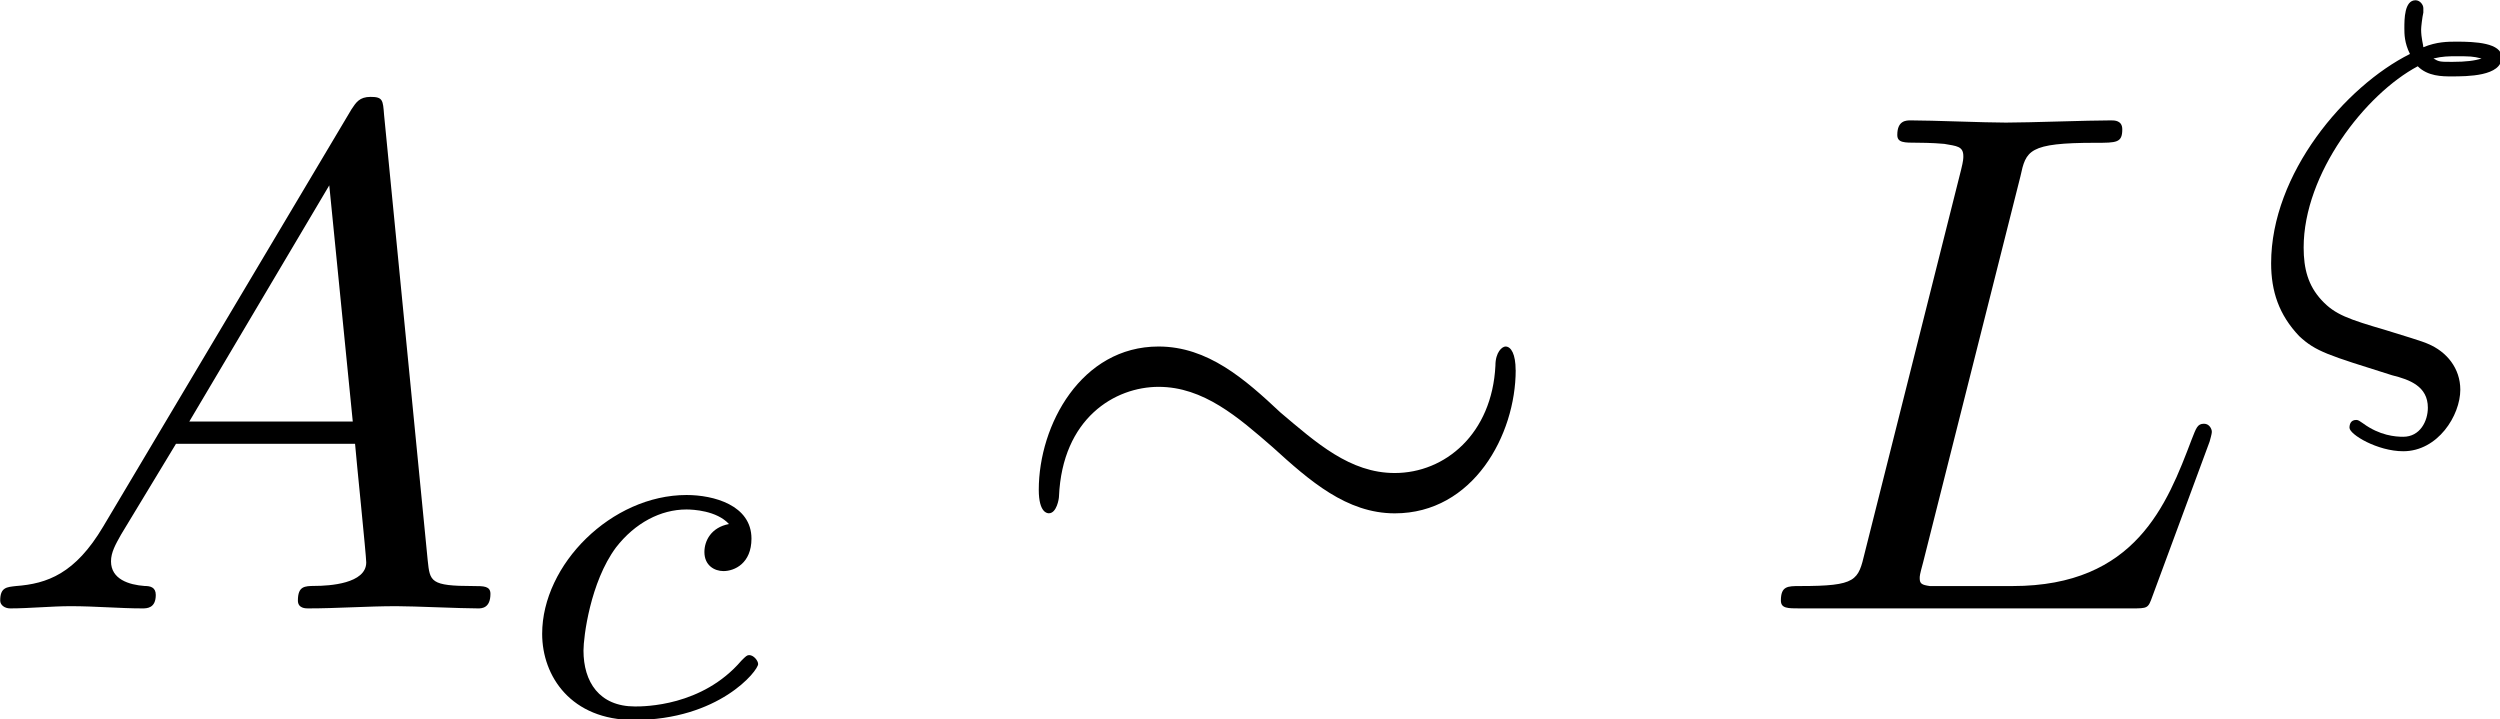 <?xml version="1.0" encoding="UTF-8" standalone="no"?>
<!-- Created with Inkscape (http://www.inkscape.org/) -->

<svg
   width="12.32mm"
   height="3.544mm"
   viewBox="0 0 12.32 3.544"
   version="1.1"
   id="svg708"
   sodipodi:docname="PS.svg"
   inkscape:version="1.2.2 (1:1.2.2+202212051552+b0a8486541)"
   xmlns:inkscape="http://www.inkscape.org/namespaces/inkscape"
   xmlns:sodipodi="http://sodipodi.sourceforge.net/DTD/sodipodi-0.dtd"
   xmlns="http://www.w3.org/2000/svg"
   xmlns:svg="http://www.w3.org/2000/svg">
  <sodipodi:namedview
     id="namedview710"
     pagecolor="#ffffff"
     bordercolor="#000000"
     borderopacity="0.25"
     inkscape:showpageshadow="2"
     inkscape:pageopacity="0.0"
     inkscape:pagecheckerboard="0"
     inkscape:deskcolor="#d1d1d1"
     inkscape:document-units="mm"
     showgrid="false"
     inkscape:zoom="1.78"
     inkscape:cx="146.62921"
     inkscape:cy="171.06742"
     inkscape:window-width="1850"
     inkscape:window-height="1016"
     inkscape:window-x="0"
     inkscape:window-y="0"
     inkscape:window-maximized="1"
     inkscape:current-layer="g6705-3">
    <inkscape:page
       x="1.8351547e-15"
       y="0"
       width="12.32"
       height="3.544"
       id="page1"
       margin="0"
       bleed="0" />
  </sodipodi:namedview>
  <defs
     id="defs705">
    <marker
       style="overflow:visible"
       id="marker3844"
       refX="0"
       refY="0"
       orient="auto-start-reverse"
       inkscape:stockid="TriangleStart"
       markerWidth="5.324"
       markerHeight="6.155"
       viewBox="0 0 5.324 6.155"
       inkscape:isstock="true"
       inkscape:collect="always"
       preserveAspectRatio="xMidYMid">
      <path
         transform="scale(0.5)"
         style="fill:context-stroke;fill-rule:evenodd;stroke:context-stroke;stroke-width:1pt"
         d="M 5.77,0 -2.88,5 V -5 Z"
         id="path3842" />
    </marker>
    <inkscape:path-effect
       effect="spiro"
       id="path-effect3069"
       is_visible="true"
       lpeversion="1" />
    <inkscape:path-effect
       effect="bspline"
       id="path-effect1293"
       is_visible="true"
       lpeversion="1"
       weight="33.333"
       steps="2"
       helper_size="0"
       apply_no_weight="true"
       apply_with_weight="true"
       only_selected="false"
       uniform="false" />
    <inkscape:path-effect
       effect="bspline"
       id="path-effect1293-3"
       is_visible="true"
       lpeversion="1"
       weight="33.333"
       steps="2"
       helper_size="0"
       apply_no_weight="true"
       apply_with_weight="true"
       only_selected="false"
       uniform="false" />
    <marker
       style="overflow:visible"
       id="marker3844-7"
       refX="0"
       refY="0"
       orient="auto-start-reverse"
       inkscape:stockid="TriangleStart"
       markerWidth="5.324"
       markerHeight="6.155"
       viewBox="0 0 5.324 6.155"
       inkscape:isstock="true"
       inkscape:collect="always"
       preserveAspectRatio="xMidYMid">
      <path
         transform="scale(0.5)"
         style="fill:context-stroke;fill-rule:evenodd;stroke:context-stroke;stroke-width:1pt"
         d="M 5.77,0 -2.88,5 V -5 Z"
         id="path3842-0" />
    </marker>
    <inkscape:path-effect
       effect="spiro"
       id="path-effect3069-9"
       is_visible="true"
       lpeversion="1" />
    <inkscape:path-effect
       effect="bspline"
       id="path-effect1293-7"
       is_visible="true"
       lpeversion="1"
       weight="33.333"
       steps="2"
       helper_size="0"
       apply_no_weight="true"
       apply_with_weight="true"
       only_selected="false"
       uniform="false" />
    <marker
       style="overflow:visible"
       id="marker3844-9"
       refX="0"
       refY="0"
       orient="auto-start-reverse"
       inkscape:stockid="TriangleStart"
       markerWidth="5.324"
       markerHeight="6.155"
       viewBox="0 0 5.324 6.155"
       inkscape:isstock="true"
       inkscape:collect="always"
       preserveAspectRatio="xMidYMid">
      <path
         transform="scale(0.5)"
         style="fill:context-stroke;fill-rule:evenodd;stroke:context-stroke;stroke-width:1pt"
         d="M 5.77,0 -2.88,5 V -5 Z"
         id="path3842-2" />
    </marker>
    <inkscape:path-effect
       effect="spiro"
       id="path-effect3069-0"
       is_visible="true"
       lpeversion="1" />
  </defs>
  <g
     inkscape:label="Layer 1"
     inkscape:groupmode="layer"
     id="layer1"
     transform="translate(-114.109,-181.91)">
    <g
       id="g1396-5"
       transform="translate(32.943,-0.028)"
       inkscape:export-filename="/home/psm/Documents/these_git/these/Soutenance/Distrib_Av.svg"
       inkscape:export-xdpi="320"
       inkscape:export-ydpi="320">
      <g
         id="g6705"
         transform="translate(69.843,-41.341)"
         inkscape:export-filename="/home/psm/Documents/these_git/these/Soutenance/PS.svg"
         inkscape:export-xdpi="320"
         inkscape:export-ydpi="320">
        <path
           style="fill:none;stroke:#a5324b;stroke-width:0.3;stroke-linecap:round;stroke-linejoin:round"
           d="m 15.202,186.318 c 6.572,2.68 13.144,5.36 16.736,6.967 3.592,1.608 4.205,2.143 4.8,2.882 0.594,0.739 1.17,1.682 1.632,2.814 0.463,1.132 0.813,2.452 1.015,3.573 0.202,1.121 0.256,2.043 0.311,2.965"
           id="path1291"
           inkscape:path-effect="#path-effect1293"
           inkscape:original-d="m 15.202312,186.31795 c 6.572132,2.68 13.144,5.35975 19.715605,8.03922 0.613299,0.53581 1.226309,1.07133 1.839068,1.60659 0.575649,0.9432 1.151009,1.88609 1.726118,2.82874 0.350255,1.3206 0.70023,2.64089 1.049946,3.96094 0.05462,0.92248 0.108982,1.84466 0.163073,2.7666"
           transform="translate(-32.943,0.028)" />
        <path
           style="fill:none;stroke:#000000;stroke-width:0.3;stroke-linecap:round;stroke-linejoin:round;stroke-miterlimit:4;stroke-opacity:1"
           d="m 15.14,181.625 v 23.889 H 43.571"
           id="path406-6"
           sodipodi:nodetypes="ccc"
           transform="translate(-32.943,0.028)" />
        <path
           style="fill:#000000;fill-opacity:1;fill-rule:evenodd;stroke:none;stroke-width:0.12"
           d="m 14.3,182.574 0.841,-2.311 0.841,2.311 c -0.49,-0.42 -1.189,-0.42 -1.681,0 z m 0,0"
           id="path408-7"
           transform="translate(-32.943,0.028)" />
        <path
           style="fill:#000000;fill-opacity:1;fill-rule:evenodd;stroke:none;stroke-width:0.12"
           d="m 43.151,204.674 2.311,0.841 -2.311,0.841 c 0.42,-0.49 0.42,-1.19 0,-1.681 z m 0,0"
           id="path410-5"
           transform="translate(-32.943,0.028)" />
        <path
           style="fill:#000000;fill-opacity:1;stroke:none;stroke-width:0.398"
           d="m 14.738,205.781 c 0,-0.012 -0.012,-0.043 -0.05,-0.043 -0.019,0 -0.019,0.006 -0.068,0.062 l -0.193,0.224 c -0.099,-0.186 -0.304,-0.286 -0.565,-0.286 -0.503,0 -0.975,0.46 -0.975,0.938 0,0.317 0.205,0.503 0.41,0.559 l 0.422,0.112 c 0.149,0.037 0.367,0.099 0.367,0.422 0,0.354 -0.323,0.727 -0.714,0.727 -0.255,0 -0.696,-0.087 -0.696,-0.578 0,-0.093 0.025,-0.193 0.025,-0.211 0.006,-0.019 0.006,-0.025 0.006,-0.031 0,-0.037 -0.025,-0.043 -0.043,-0.043 -0.019,0 -0.031,0.006 -0.043,0.019 -0.012,0.012 -0.236,0.919 -0.236,0.932 0,0.019 0.019,0.037 0.043,0.037 0.019,0 0.025,-0.006 0.075,-0.062 l 0.193,-0.224 c 0.168,0.23 0.441,0.286 0.671,0.286 0.54,0 1.006,-0.528 1.006,-1.019 0,-0.273 -0.137,-0.41 -0.193,-0.466 -0.093,-0.087 -0.155,-0.106 -0.503,-0.193 -0.093,-0.025 -0.23,-0.068 -0.267,-0.074 -0.106,-0.037 -0.242,-0.149 -0.242,-0.36 0,-0.323 0.317,-0.659 0.696,-0.659 0.323,0 0.565,0.174 0.565,0.615 0,0.124 -0.012,0.199 -0.012,0.224 0,0 0,0.037 0.043,0.037 0.043,0 0.05,-0.012 0.062,-0.081 z m 0,0"
           id="path21" />
        <path
           style="fill:#000000;fill-opacity:1;stroke:none;stroke-width:0.398"
           d="m -26.435,179.739 h 0.677 c 0.559,0 1.112,-0.41 1.112,-0.851 0,-0.311 -0.261,-0.603 -0.783,-0.603 h -1.28 c -0.075,0 -0.118,0 -0.118,0.074 0,0.05 0.031,0.05 0.112,0.05 0.05,0 0.124,0.006 0.168,0.006 0.068,0.012 0.087,0.019 0.087,0.068 0,0.012 0,0.025 -0.012,0.074 l -0.534,2.125 c -0.037,0.155 -0.043,0.186 -0.36,0.186 -0.062,0 -0.106,0 -0.106,0.074 0,0.05 0.043,0.05 0.056,0.05 0.112,0 0.391,-0.012 0.503,-0.012 0.087,0 0.174,0.006 0.255,0.006 0.087,0 0.174,0.006 0.255,0.006 0.031,0 0.081,0 0.081,-0.081 0,-0.043 -0.037,-0.043 -0.112,-0.043 -0.143,0 -0.255,0 -0.255,-0.068 0,-0.025 0.006,-0.043 0.012,-0.068 z m 0.286,-1.18 c 0.037,-0.137 0.043,-0.149 0.217,-0.149 h 0.379 c 0.329,0 0.54,0.106 0.54,0.379 0,0.155 -0.081,0.497 -0.236,0.64 -0.199,0.18 -0.435,0.211 -0.609,0.211 h -0.559 z m 0,0"
           id="path45" />
        <path
           style="fill:#000000;fill-opacity:1;stroke:none;stroke-width:0.398"
           d="m -23.23,181.945 c 0,-0.012 0,-0.019 -0.068,-0.087 -0.491,-0.497 -0.621,-1.249 -0.621,-1.857 0,-0.69 0.149,-1.379 0.64,-1.87 0.05,-0.05 0.05,-0.056 0.05,-0.068 0,-0.031 -0.012,-0.043 -0.037,-0.043 -0.043,0 -0.398,0.273 -0.634,0.777 -0.199,0.435 -0.248,0.876 -0.248,1.205 0,0.311 0.043,0.789 0.261,1.242 0.242,0.485 0.578,0.745 0.621,0.745 0.025,0 0.037,-0.012 0.037,-0.043 z m 0,0"
           id="path49" />
        <path
           style="fill:#000000;fill-opacity:1;stroke:none;stroke-width:0.398"
           d="m -20.441,178.242 c 0,-0.012 -0.012,-0.043 -0.05,-0.043 -0.019,0 -0.019,0.006 -0.068,0.062 l -0.193,0.224 c -0.099,-0.186 -0.304,-0.286 -0.565,-0.286 -0.503,0 -0.975,0.46 -0.975,0.938 0,0.317 0.205,0.503 0.41,0.559 l 0.422,0.112 c 0.149,0.037 0.367,0.099 0.367,0.422 0,0.354 -0.323,0.727 -0.714,0.727 -0.255,0 -0.696,-0.087 -0.696,-0.578 0,-0.093 0.025,-0.193 0.025,-0.211 0.006,-0.019 0.006,-0.025 0.006,-0.031 0,-0.037 -0.025,-0.043 -0.043,-0.043 -0.019,0 -0.031,0.006 -0.043,0.019 -0.012,0.012 -0.236,0.919 -0.236,0.932 0,0.019 0.019,0.037 0.043,0.037 0.019,0 0.025,-0.006 0.075,-0.062 l 0.193,-0.224 c 0.168,0.23 0.441,0.286 0.671,0.286 0.54,0 1.006,-0.528 1.006,-1.019 0,-0.273 -0.137,-0.41 -0.193,-0.466 -0.093,-0.087 -0.155,-0.106 -0.503,-0.193 -0.093,-0.025 -0.23,-0.068 -0.267,-0.074 -0.106,-0.037 -0.242,-0.149 -0.242,-0.36 0,-0.323 0.317,-0.659 0.696,-0.659 0.323,0 0.565,0.174 0.565,0.615 0,0.124 -0.012,0.199 -0.012,0.224 0,0 0,0.037 0.043,0.037 0.043,0 0.05,-0.012 0.062,-0.081 z m 0,0"
           id="path53" />
        <path
           style="fill:#000000;fill-opacity:1;stroke:none;stroke-width:0.398"
           d="m -19.2,180 c 0,-0.304 -0.043,-0.783 -0.261,-1.236 -0.236,-0.485 -0.578,-0.745 -0.615,-0.745 -0.025,0 -0.043,0.019 -0.043,0.043 0,0.012 0,0.019 0.075,0.093 0.391,0.391 0.615,1.019 0.615,1.845 0,0.683 -0.143,1.379 -0.634,1.876 -0.056,0.05 -0.056,0.056 -0.056,0.068 0,0.025 0.019,0.043 0.043,0.043 0.037,0 0.398,-0.273 0.627,-0.777 0.205,-0.435 0.248,-0.876 0.248,-1.211 z m 0,0"
           id="path57" />
        <path
           style="fill:#000000;fill-opacity:1;stroke:none;stroke-width:0.421"
           d="m -2.315,184.478 c 0,-0.013 -0.013,-0.046 -0.053,-0.046 -0.02,0 -0.02,0.007 -0.072,0.066 l -0.204,0.237 c -0.105,-0.197 -0.322,-0.302 -0.598,-0.302 -0.532,0 -1.032,0.486 -1.032,0.993 0,0.335 0.217,0.532 0.434,0.592 l 0.447,0.118 c 0.158,0.039 0.388,0.105 0.388,0.447 0,0.375 -0.342,0.769 -0.756,0.769 -0.269,0 -0.736,-0.092 -0.736,-0.611 0,-0.099 0.026,-0.204 0.026,-0.223 0.007,-0.02 0.007,-0.026 0.007,-0.033 0,-0.039 -0.026,-0.046 -0.046,-0.046 -0.02,0 -0.033,0.007 -0.046,0.02 -0.013,0.013 -0.25,0.973 -0.25,0.986 0,0.02 0.02,0.039 0.046,0.039 0.02,0 0.026,-0.007 0.079,-0.066 l 0.204,-0.237 c 0.177,0.243 0.467,0.302 0.71,0.302 0.572,0 1.065,-0.559 1.065,-1.078 0,-0.289 -0.145,-0.434 -0.204,-0.493 -0.099,-0.092 -0.164,-0.112 -0.532,-0.204 -0.099,-0.026 -0.243,-0.072 -0.283,-0.079 -0.112,-0.039 -0.256,-0.158 -0.256,-0.381 0,-0.342 0.335,-0.697 0.736,-0.697 0.342,0 0.598,0.184 0.598,0.651 0,0.131 -0.013,0.21 -0.013,0.237 0,0 0,0.039 0.046,0.039 0.046,0 0.053,-0.013 0.066,-0.086 z m 0,0"
           id="path41" />
        <path
           style="fill:#000000;fill-opacity:1;stroke:none;stroke-width:0.421"
           d="m -0.029,185.206 c 0.046,0 0.118,0 0.118,-0.066 0,-0.079 -0.072,-0.079 -0.118,-0.079 H -1.778 c -0.046,0 -0.118,0 -0.118,0.072 0,0.072 0.066,0.072 0.118,0.072 z m 0,0"
           id="path2715" />
        <path
           style="fill:#000000;fill-opacity:1;stroke:none;stroke-width:0.421"
           d="M 1.413,184.805 H 1.959 c 0.033,0 0.158,0 0.158,-0.118 0,-0.079 -0.079,-0.079 -0.131,-0.079 H 1.065 c -0.085,0 -0.177,0.007 -0.329,0.145 -0.085,0.079 -0.197,0.23 -0.197,0.256 0,0.033 0.039,0.033 0.053,0.033 0.033,0 0.033,-0.007 0.053,-0.033 0.145,-0.204 0.329,-0.204 0.394,-0.204 h 0.263 l -0.296,0.94 c -0.013,0.046 -0.013,0.046 -0.013,0.066 0,0.079 0.072,0.092 0.099,0.092 0.112,0 0.131,-0.105 0.138,-0.145 z m 0,0"
           id="path2721" />
        <path
           style="fill:none;stroke:#000000;stroke-width:0.2;stroke-linecap:round;stroke-linejoin:round;stroke-dasharray:none;stroke-opacity:1;marker-start:url(#marker3844)"
           d="m -8.94,188.499 c 0.384,-0.76 0.993,-1.404 1.73,-1.829 0.463,-0.268 0.976,-0.45 1.504,-0.535"
           id="path3067"
           inkscape:path-effect="#path-effect3069"
           inkscape:original-d="m -8.9402428,188.49877 c 0.5573183,-0.60953 1.153419,-1.21934 1.7297318,-1.8294 0.5763127,-0.61007 1.0031735,-0.35648 1.5043631,-0.53511" />
        <circle
           style="fill:#000000;fill-opacity:1;stroke:none;stroke-width:0.2;stroke-linecap:round;stroke-linejoin:round;stroke-dasharray:none;stroke-opacity:1"
           id="path4074"
           cx="6.751"
           cy="205.525"
           r="0.505" />
        <path
           style="fill:#000000;fill-opacity:1;stroke:none;stroke-width:0.406"
           d="m 7.792,206.809 c 0,-0.013 -0.013,-0.044 -0.051,-0.044 -0.019,0 -0.019,0.006 -0.07,0.063 l -0.197,0.228 c -0.101,-0.19 -0.311,-0.292 -0.577,-0.292 -0.514,0 -0.996,0.469 -0.996,0.958 0,0.324 0.209,0.514 0.419,0.571 l 0.431,0.114 c 0.152,0.038 0.374,0.102 0.374,0.431 0,0.362 -0.33,0.742 -0.729,0.742 -0.26,0 -0.71,-0.089 -0.71,-0.59 0,-0.095 0.025,-0.197 0.025,-0.216 0.006,-0.019 0.006,-0.025 0.006,-0.032 0,-0.038 -0.025,-0.044 -0.044,-0.044 -0.019,0 -0.032,0.006 -0.044,0.019 -0.013,0.013 -0.241,0.939 -0.241,0.952 0,0.019 0.019,0.038 0.044,0.038 0.019,0 0.025,-0.006 0.076,-0.063 l 0.197,-0.228 c 0.171,0.235 0.45,0.292 0.685,0.292 0.552,0 1.028,-0.539 1.028,-1.04 0,-0.279 -0.14,-0.419 -0.197,-0.476 -0.095,-0.089 -0.159,-0.108 -0.514,-0.197 -0.095,-0.025 -0.235,-0.07 -0.273,-0.076 -0.108,-0.038 -0.247,-0.152 -0.247,-0.368 0,-0.33 0.324,-0.672 0.71,-0.672 0.33,0 0.577,0.178 0.577,0.628 0,0.127 -0.013,0.203 -0.013,0.228 0,0 0,0.038 0.044,0.038 0.044,0 0.051,-0.013 0.063,-0.083 z m 0,0"
           id="path31" />
        <path
           style="fill:#000000;fill-opacity:1;stroke:none;stroke-width:0.406"
           d="m 8.896,209.141 c -0.101,0.019 -0.14,0.095 -0.14,0.159 0,0.076 0.057,0.108 0.108,0.108 0.063,0 0.159,-0.044 0.159,-0.184 0,-0.19 -0.216,-0.247 -0.368,-0.247 -0.425,0 -0.818,0.393 -0.818,0.787 0,0.241 0.165,0.488 0.52,0.488 0.482,0 0.704,-0.279 0.704,-0.317 0,-0.019 -0.025,-0.051 -0.051,-0.051 -0.013,0 -0.019,0.006 -0.044,0.032 -0.222,0.26 -0.552,0.26 -0.603,0.26 -0.203,0 -0.292,-0.14 -0.292,-0.317 0,-0.076 0.038,-0.387 0.184,-0.584 0.108,-0.14 0.254,-0.216 0.4,-0.216 0.038,0 0.171,0.006 0.241,0.083 z m 0,0"
           id="path35" />
      </g>
      <g
         id="g6705-3"
         transform="translate(65.485,9.673)"
         inkscape:export-filename="/home/psm/Documents/these_git/these/Soutenance/PS.svg"
         inkscape:export-xdpi="320"
         inkscape:export-ydpi="320">
        <path
           style="fill:none;stroke:#899878;stroke-width:0.3;stroke-linecap:round;stroke-linejoin:round"
           d="m 15.202,186.318 c 6.572,2.68 13.144,5.36 16.736,6.967 3.592,1.608 4.205,2.143 4.8,2.882 0.594,0.739 1.17,1.682 1.632,2.814 0.463,1.132 0.813,2.452 1.015,3.573 0.202,1.121 0.256,2.043 0.311,2.965"
           id="path1291-7"
           inkscape:path-effect="#path-effect1293-7"
           inkscape:original-d="m 15.202312,186.31795 c 6.572132,2.68 13.144,5.35975 19.715605,8.03922 0.613299,0.53581 1.226309,1.07133 1.839068,1.60659 0.575649,0.9432 1.151009,1.88609 1.726118,2.82874 0.350255,1.3206 0.70023,2.64089 1.049946,3.96094 0.05462,0.92248 0.108982,1.84466 0.163073,2.7666"
           transform="translate(-32.943,0.028)"
           inkscape:export-filename="PA.svg"
           inkscape:export-xdpi="320"
           inkscape:export-ydpi="320" />
        <path
           style="fill:none;stroke:#000000;stroke-width:0.3;stroke-linecap:round;stroke-linejoin:round;stroke-miterlimit:4;stroke-opacity:1"
           d="m 15.14,181.625 v 23.889 H 43.571"
           id="path406-6-5"
           sodipodi:nodetypes="ccc"
           transform="translate(-32.943,0.028)" />
        <path
           style="fill:#000000;fill-opacity:1;fill-rule:evenodd;stroke:none;stroke-width:0.12"
           d="m 14.3,182.574 0.841,-2.311 0.841,2.311 c -0.49,-0.42 -1.189,-0.42 -1.681,0 z m 0,0"
           id="path408-7-9"
           transform="translate(-32.943,0.028)" />
        <path
           style="fill:#000000;fill-opacity:1;fill-rule:evenodd;stroke:none;stroke-width:0.12"
           d="m 43.151,204.674 2.311,0.841 -2.311,0.841 c 0.42,-0.49 0.42,-1.19 0,-1.681 z m 0,0"
           id="path410-5-22"
           transform="translate(-32.943,0.028)" />
        <path
           style="fill:none;stroke:#000000;stroke-width:0.2;stroke-linecap:round;stroke-linejoin:round;stroke-dasharray:none;stroke-opacity:1;marker-start:url(#marker3844-9)"
           d="m -8.94,188.499 c 0.384,-0.76 0.993,-1.404 1.73,-1.829 0.463,-0.268 0.976,-0.45 1.504,-0.535"
           id="path3067-31"
           inkscape:path-effect="#path-effect3069-0"
           inkscape:original-d="m -8.9402428,188.49877 c 0.5573183,-0.60953 1.153419,-1.21934 1.7297318,-1.8294 0.5763127,-0.61007 1.0031735,-0.35648 1.5043631,-0.53511" />
        <circle
           style="fill:#000000;fill-opacity:1;stroke:none;stroke-width:0.2;stroke-linecap:round;stroke-linejoin:round;stroke-dasharray:none;stroke-opacity:1"
           id="path4074-9"
           cx="6.751"
           cy="205.525"
           r="0.505" />
        <g
           inkscape:label=""
           transform="matrix(1.066,0,0,1.066,-27.389,178.119)"
           id="g1">
          <g
             id="surface4"
             transform="matrix(0.353,0,0,0.353,-0.846,-0.699)">
            <g
               style="fill:#000000;fill-opacity:1"
               id="g7">
              <g
                 id="use6"
                 transform="translate(1.993,9.465)">
                <path
                   style="stroke:none"
                   d="M 3.016,-3.156 H 4.719 c 1.406,0 2.797,-1.031 2.797,-2.141 0,-0.781 -0.656,-1.516 -1.969,-1.516 h -3.219 c -0.188,0 -0.297,0 -0.297,0.188 0,0.125 0.078,0.125 0.281,0.125 0.125,0 0.312,0.016 0.422,0.016 0.172,0.031 0.219,0.047 0.219,0.172 0,0.031 0,0.062 -0.031,0.188 l -1.344,5.344 c -0.094,0.391 -0.109,0.469 -0.906,0.469 -0.156,0 -0.266,0 -0.266,0.188 C 0.406,0 0.516,0 0.547,0 0.828,0 1.531,-0.031 1.812,-0.031 c 0.219,0 0.438,0.016 0.641,0.016 0.219,0 0.438,0.016 0.641,0.016 0.078,0 0.203,0 0.203,-0.203 0,-0.109 -0.094,-0.109 -0.281,-0.109 -0.359,0 -0.641,0 -0.641,-0.172 0,-0.062 0.016,-0.109 0.031,-0.172 z M 3.734,-6.125 C 3.828,-6.469 3.844,-6.5 4.281,-6.5 h 0.953 c 0.828,0 1.359,0.266 1.359,0.953 0,0.391 -0.203,1.25 -0.594,1.609 -0.5,0.453 -1.094,0.531 -1.531,0.531 H 3.062 Z m 0,0"
                   id="path10" />
              </g>
            </g>
            <g
               style="fill:#000000;fill-opacity:1"
               id="g8">
              <g
                 id="use7"
                 transform="translate(9.772,9.465)">
                <path
                   style="stroke:none"
                   d="m 3.297,2.391 c 0,-0.031 0,-0.047 -0.172,-0.219 C 1.891,0.922 1.562,-0.969 1.562,-2.5 c 0,-1.734 0.375,-3.469 1.609,-4.703 0.125,-0.125 0.125,-0.141 0.125,-0.172 0,-0.078 -0.031,-0.109 -0.094,-0.109 -0.109,0 -1,0.688 -1.594,1.953 -0.5,1.094 -0.625,2.203 -0.625,3.031 0,0.781 0.109,1.984 0.656,3.125 C 2.25,1.844 3.094,2.5 3.203,2.5 c 0.062,0 0.094,-0.031 0.094,-0.109 z m 0,0"
                   id="path11" />
              </g>
            </g>
            <g
               style="fill:#000000;fill-opacity:1"
               id="g9">
              <g
                 id="use8"
                 transform="translate(13.647,9.465)">
                <path
                   style="stroke:none"
                   d="M 1.781,-1.141 C 1.391,-0.484 1,-0.344 0.562,-0.312 0.438,-0.297 0.344,-0.297 0.344,-0.109 0.344,-0.047 0.406,0 0.484,0 0.75,0 1.062,-0.031 1.328,-0.031 c 0.344,0 0.688,0.031 1,0.031 0.062,0 0.188,0 0.188,-0.188 0,-0.109 -0.078,-0.125 -0.156,-0.125 -0.219,-0.016 -0.469,-0.094 -0.469,-0.344 0,-0.125 0.062,-0.234 0.141,-0.375 l 0.766,-1.266 h 2.5 c 0.016,0.203 0.156,1.562 0.156,1.656 0,0.297 -0.516,0.328 -0.719,0.328 C 4.594,-0.312 4.5,-0.312 4.5,-0.109 4.5,0 4.609,0 4.641,0 5.047,0 5.469,-0.031 5.875,-0.031 6.125,-0.031 6.766,0 7.016,0 7.062,0 7.188,0 7.188,-0.203 7.188,-0.312 7.094,-0.312 6.953,-0.312 6.344,-0.312 6.344,-0.375 6.312,-0.672 l -0.609,-6.219 c -0.016,-0.203 -0.016,-0.25 -0.188,-0.25 -0.156,0 -0.203,0.078 -0.266,0.172 z M 2.984,-2.609 4.938,-5.906 5.266,-2.609 Z m 0,0"
                   id="path12" />
              </g>
            </g>
            <g
               style="fill:#000000;fill-opacity:1"
               id="g10">
              <g
                 id="use9"
                 transform="translate(21.119,9.465)">
                <path
                   style="stroke:none"
                   d="m 2.875,-2.5 c 0,-0.766 -0.109,-1.969 -0.656,-3.109 -0.594,-1.219 -1.453,-1.875 -1.547,-1.875 -0.062,0 -0.109,0.047 -0.109,0.109 0,0.031 0,0.047 0.188,0.234 0.984,0.984 1.547,2.562 1.547,4.641 0,1.719 -0.359,3.469 -1.594,4.719 C 0.562,2.344 0.562,2.359 0.562,2.391 0.562,2.453 0.609,2.5 0.672,2.5 0.766,2.5 1.672,1.812 2.25,0.547 2.766,-0.547 2.875,-1.656 2.875,-2.5 Z m 0,0"
                   id="path13" />
              </g>
            </g>
          </g>
        </g>
        <g
           inkscape:label=""
           transform="matrix(1.066,0,0,1.066,-4.98,183.643)"
           id="g2">
          <g
             id="surface4-1"
             transform="matrix(0.353,0,0,0.353,-0.824,-0.698)">
            <g
               style="fill:#000000;fill-opacity:1"
               id="g9-1">
              <g
                 id="use8-1"
                 transform="translate(1.993,11.381)">
                <path
                   style="stroke:none"
                   d="M 1.781,-1.141 C 1.391,-0.484 1,-0.344 0.562,-0.312 0.438,-0.297 0.344,-0.297 0.344,-0.109 0.344,-0.047 0.406,0 0.484,0 0.75,0 1.062,-0.031 1.328,-0.031 c 0.344,0 0.688,0.031 1,0.031 0.062,0 0.188,0 0.188,-0.188 0,-0.109 -0.078,-0.125 -0.156,-0.125 -0.219,-0.016 -0.469,-0.094 -0.469,-0.344 0,-0.125 0.062,-0.234 0.141,-0.375 l 0.766,-1.266 h 2.5 c 0.016,0.203 0.156,1.562 0.156,1.656 0,0.297 -0.516,0.328 -0.719,0.328 C 4.594,-0.312 4.5,-0.312 4.5,-0.109 4.5,0 4.609,0 4.641,0 5.047,0 5.469,-0.031 5.875,-0.031 6.125,-0.031 6.766,0 7.016,0 7.062,0 7.188,0 7.188,-0.203 7.188,-0.312 7.094,-0.312 6.953,-0.312 6.344,-0.312 6.344,-0.375 6.312,-0.672 l -0.609,-6.219 c -0.016,-0.203 -0.016,-0.25 -0.188,-0.25 -0.156,0 -0.203,0.078 -0.266,0.172 z M 2.984,-2.609 4.938,-5.906 5.266,-2.609 Z m 0,0"
                   id="path12-1" />
              </g>
            </g>
            <g
               style="fill:#000000;fill-opacity:1"
               id="g10-1">
              <g
                 id="use9-1"
                 transform="translate(9.465,7.766)">
                <path
                   style="stroke:none"
                   d="m 5.188,-1.578 c 0.109,0 0.281,0 0.281,-0.156 0,-0.188 -0.172,-0.188 -0.281,-0.188 H 1.031 c -0.109,0 -0.281,0 -0.281,0.172 0,0.172 0.156,0.172 0.281,0.172 z m 0,0"
                   id="path13-1" />
              </g>
            </g>
            <g
               style="fill:#000000;fill-opacity:1"
               id="g11">
              <g
                 id="use10"
                 transform="translate(15.691,7.766)">
                <path
                   style="stroke:none"
                   d="M 2.391,-2.531 H 3.688 c 0.078,0 0.375,0 0.375,-0.281 C 4.062,-3 3.875,-3 3.75,-3 H 1.562 c -0.203,0 -0.422,0.016 -0.781,0.344 -0.203,0.188 -0.469,0.547 -0.469,0.609 0,0.078 0.094,0.078 0.125,0.078 0.078,0 0.078,-0.016 0.125,-0.078 C 0.906,-2.531 1.344,-2.531 1.5,-2.531 h 0.625 l -0.703,2.234 c -0.031,0.109 -0.031,0.109 -0.031,0.156 0,0.188 0.172,0.219 0.234,0.219 0.266,0 0.312,-0.25 0.328,-0.344 z m 0,0"
                   id="path14" />
              </g>
            </g>
            <g
               style="fill:#000000;fill-opacity:1"
               id="g12">
              <g
                 id="use11"
                 transform="translate(20.171,4.76)">
                <path
                   style="stroke:none"
                   d="m 1.797,-2.312 c 0,-0.016 0.047,-0.109 0.047,-0.188 0,-0.172 -0.156,-0.281 -0.312,-0.281 -0.203,0 -0.25,0.156 -0.281,0.219 L 0.484,-0.406 C 0.469,-0.344 0.469,-0.328 0.469,-0.312 c 0,0.078 0.203,0.125 0.203,0.125 0.047,0 0.062,-0.031 0.094,-0.094 z m 0,0"
                   id="path15" />
              </g>
              <g
                 id="use12"
                 transform="translate(22.368,4.76)">
                <path
                   style="stroke:none"
                   d="m 1.797,-2.312 c 0,-0.016 0.047,-0.109 0.047,-0.188 0,-0.172 -0.156,-0.281 -0.312,-0.281 -0.203,0 -0.25,0.156 -0.281,0.219 L 0.484,-0.406 C 0.469,-0.344 0.469,-0.328 0.469,-0.312 c 0,0.078 0.203,0.125 0.203,0.125 0.047,0 0.062,-0.031 0.094,-0.094 z m 0,0"
                   id="path16" />
              </g>
            </g>
          </g>
        </g>
        <g
           inkscape:label=""
           transform="matrix(1.066,0,0,1.066,4.998,206.9)"
           id="g3">
          <g
             id="surface4-1-1"
             transform="matrix(0.353,0,0,0.353,-0.824,-0.585)">
            <g
               style="fill:#000000;fill-opacity:1"
               id="g5">
              <g
                 id="use4"
                 transform="translate(1.993,8.8)">
                <path
                   style="stroke:none"
                   d="M 1.781,-1.141 C 1.391,-0.484 1,-0.344 0.562,-0.312 0.438,-0.297 0.344,-0.297 0.344,-0.109 0.344,-0.047 0.406,0 0.484,0 0.75,0 1.062,-0.031 1.328,-0.031 c 0.344,0 0.688,0.031 1,0.031 0.062,0 0.188,0 0.188,-0.188 0,-0.109 -0.078,-0.125 -0.156,-0.125 -0.219,-0.016 -0.469,-0.094 -0.469,-0.344 0,-0.125 0.062,-0.234 0.141,-0.375 l 0.766,-1.266 h 2.5 c 0.016,0.203 0.156,1.562 0.156,1.656 0,0.297 -0.516,0.328 -0.719,0.328 C 4.594,-0.312 4.5,-0.312 4.5,-0.109 4.5,0 4.609,0 4.641,0 5.047,0 5.469,-0.031 5.875,-0.031 6.125,-0.031 6.766,0 7.016,0 7.062,0 7.188,0 7.188,-0.203 7.188,-0.312 7.094,-0.312 6.953,-0.312 6.344,-0.312 6.344,-0.375 6.312,-0.672 l -0.609,-6.219 c -0.016,-0.203 -0.016,-0.25 -0.188,-0.25 -0.156,0 -0.203,0.078 -0.266,0.172 z M 2.984,-2.609 4.938,-5.906 5.266,-2.609 Z m 0,0"
                   id="path6" />
              </g>
            </g>
            <g
               style="fill:#000000;fill-opacity:1"
               id="g6">
              <g
                 id="use5"
                 transform="translate(9.465,10.294)">
                <path
                   style="stroke:none"
                   d="m 3.047,-2.672 c -0.25,0.047 -0.344,0.234 -0.344,0.391 0,0.188 0.141,0.266 0.266,0.266 0.156,0 0.391,-0.109 0.391,-0.453 0,-0.469 -0.531,-0.609 -0.906,-0.609 -1.047,0 -2.016,0.969 -2.016,1.938 0,0.594 0.406,1.203 1.281,1.203 1.188,0 1.734,-0.688 1.734,-0.781 0,-0.047 -0.062,-0.125 -0.125,-0.125 -0.031,0 -0.047,0.016 -0.109,0.078 C 2.672,-0.125 1.859,-0.125 1.734,-0.125 c -0.5,0 -0.719,-0.344 -0.719,-0.781 0,-0.188 0.094,-0.953 0.453,-1.438 0.266,-0.344 0.625,-0.531 0.984,-0.531 0.094,0 0.422,0.016 0.594,0.203 z m 0,0"
                   id="path7" />
              </g>
            </g>
          </g>
        </g>
        <g
           inkscape:label=""
           transform="matrix(1.066,0,0,1.066,12.133,205.86)"
           id="g4">
          <g
             id="surface4-1-1-1"
             transform="matrix(0.353,0,0,0.353,-0.824,-0.585)">
            <g
               style="fill:#000000;fill-opacity:1"
               id="g3-1">
              <g
                 id="use2"
                 transform="translate(1.993,8.8)">
                <path
                   style="stroke:none"
                   d="M 1.781,-1.141 C 1.391,-0.484 1,-0.344 0.562,-0.312 0.438,-0.297 0.344,-0.297 0.344,-0.109 0.344,-0.047 0.406,0 0.484,0 0.75,0 1.062,-0.031 1.328,-0.031 c 0.344,0 0.688,0.031 1,0.031 0.062,0 0.188,0 0.188,-0.188 0,-0.109 -0.078,-0.125 -0.156,-0.125 -0.219,-0.016 -0.469,-0.094 -0.469,-0.344 0,-0.125 0.062,-0.234 0.141,-0.375 l 0.766,-1.266 h 2.5 c 0.016,0.203 0.156,1.562 0.156,1.656 0,0.297 -0.516,0.328 -0.719,0.328 C 4.594,-0.312 4.5,-0.312 4.5,-0.109 4.5,0 4.609,0 4.641,0 5.047,0 5.469,-0.031 5.875,-0.031 6.125,-0.031 6.766,0 7.016,0 7.062,0 7.188,0 7.188,-0.203 7.188,-0.312 7.094,-0.312 6.953,-0.312 6.344,-0.312 6.344,-0.375 6.312,-0.672 l -0.609,-6.219 c -0.016,-0.203 -0.016,-0.25 -0.188,-0.25 -0.156,0 -0.203,0.078 -0.266,0.172 z M 2.984,-2.609 4.938,-5.906 5.266,-2.609 Z m 0,0"
                   id="path3" />
              </g>
            </g>
          </g>
        </g>
        <g
           inkscape:label=""
           transform="translate(15.681,172.266)"
           id="g14">
          <g
             id="surface4-1-1-1-1"
             transform="matrix(0.353,0,0,0.353,-0.824,-0.692)">
            <g
               style="fill:#000000;fill-opacity:1"
               id="g9-1-1">
              <g
                 id="use8-1-1"
                 transform="translate(1.993,10.451)">
                <path
                   style="stroke:none"
                   d="M 1.781,-1.141 C 1.391,-0.484 1,-0.344 0.562,-0.312 0.438,-0.297 0.344,-0.297 0.344,-0.109 0.344,-0.047 0.406,0 0.484,0 0.75,0 1.062,-0.031 1.328,-0.031 c 0.344,0 0.688,0.031 1,0.031 0.062,0 0.188,0 0.188,-0.188 0,-0.109 -0.078,-0.125 -0.156,-0.125 -0.219,-0.016 -0.469,-0.094 -0.469,-0.344 0,-0.125 0.062,-0.234 0.141,-0.375 l 0.766,-1.266 h 2.5 c 0.016,0.203 0.156,1.562 0.156,1.656 0,0.297 -0.516,0.328 -0.719,0.328 C 4.594,-0.312 4.5,-0.312 4.5,-0.109 4.5,0 4.609,0 4.641,0 5.047,0 5.469,-0.031 5.875,-0.031 6.125,-0.031 6.766,0 7.016,0 7.062,0 7.188,0 7.188,-0.203 7.188,-0.312 7.094,-0.312 6.953,-0.312 6.344,-0.312 6.344,-0.375 6.312,-0.672 l -0.609,-6.219 c -0.016,-0.203 -0.016,-0.25 -0.188,-0.25 -0.156,0 -0.203,0.078 -0.266,0.172 z M 2.984,-2.609 4.938,-5.906 5.266,-2.609 Z m 0,0"
                   id="path13-1-1" />
              </g>
            </g>
            <g
               style="fill:#000000;fill-opacity:1"
               id="g10-1-1">
              <g
                 id="use9-1-1"
                 transform="translate(9.465,11.945)">
                <path
                   style="stroke:none"
                   d="m 3.047,-2.672 c -0.25,0.047 -0.344,0.234 -0.344,0.391 0,0.188 0.141,0.266 0.266,0.266 0.156,0 0.391,-0.109 0.391,-0.453 0,-0.469 -0.531,-0.609 -0.906,-0.609 -1.047,0 -2.016,0.969 -2.016,1.938 0,0.594 0.406,1.203 1.281,1.203 1.188,0 1.734,-0.688 1.734,-0.781 0,-0.047 -0.062,-0.125 -0.125,-0.125 -0.031,0 -0.047,0.016 -0.109,0.078 C 2.672,-0.125 1.859,-0.125 1.734,-0.125 c -0.5,0 -0.719,-0.344 -0.719,-0.781 0,-0.188 0.094,-0.953 0.453,-1.438 0.266,-0.344 0.625,-0.531 0.984,-0.531 0.094,0 0.422,0.016 0.594,0.203 z m 0,0"
                   id="path14-1" />
              </g>
            </g>
            <g
               style="fill:#000000;fill-opacity:1"
               id="g11-1">
              <g
                 id="use10-1"
                 transform="translate(16.29,10.451)">
                <path
                   style="stroke:none"
                   d="m 7.203,-3.328 c 0,-0.219 -0.062,-0.328 -0.141,-0.328 -0.047,0 -0.141,0.078 -0.141,0.266 -0.047,0.953 -0.703,1.5 -1.406,1.5 -0.625,0 -1.094,-0.422 -1.594,-0.844 -0.5,-0.469 -1.016,-0.922 -1.703,-0.922 -1.078,0 -1.672,1.094 -1.672,2 0,0.328 0.125,0.328 0.141,0.328 0.109,0 0.141,-0.203 0.141,-0.234 0.047,-1.094 0.781,-1.531 1.391,-1.531 0.625,0 1.109,0.422 1.594,0.844 0.516,0.469 1.031,0.922 1.703,0.922 1.094,0 1.688,-1.094 1.688,-2 z m 0,0"
                   id="path15-1" />
              </g>
            </g>
            <g
               style="fill:#000000;fill-opacity:1"
               id="g12-1">
              <g
                 id="use11-1"
                 transform="translate(26.806,10.451)">
                <path
                   style="stroke:none"
                   d="M 3.734,-6.031 C 3.812,-6.391 3.844,-6.5 4.781,-6.5 c 0.297,0 0.375,0 0.375,-0.188 0,-0.125 -0.109,-0.125 -0.156,-0.125 -0.328,0 -1.141,0.031 -1.469,0.031 -0.297,0 -1.031,-0.031 -1.328,-0.031 -0.062,0 -0.188,0 -0.188,0.203 0,0.109 0.094,0.109 0.281,0.109 0.016,0 0.203,0 0.375,0.016 0.172,0.031 0.266,0.031 0.266,0.172 0,0.031 0,0.062 -0.031,0.188 L 1.562,-0.781 c -0.094,0.391 -0.109,0.469 -0.906,0.469 -0.172,0 -0.266,0 -0.266,0.203 C 0.391,0 0.484,0 0.656,0 h 4.625 C 5.516,0 5.516,0 5.578,-0.172 L 6.375,-2.328 c 0.031,-0.109 0.031,-0.125 0.031,-0.141 0,-0.031 -0.031,-0.109 -0.109,-0.109 -0.094,0 -0.109,0.062 -0.172,0.219 -0.344,0.906 -0.781,2.047 -2.5,2.047 H 2.688 c -0.141,0 -0.172,0 -0.219,0 -0.109,-0.016 -0.141,-0.031 -0.141,-0.109 0,-0.031 0,-0.047 0.047,-0.219 z m 0,0"
                   id="path16-1" />
              </g>
            </g>
            <g
               style="fill:#000000;fill-opacity:1"
               id="g13">
              <g
                 id="use12-1"
                 transform="translate(33.587,6.836)">
                <path
                   style="stroke:none"
                   d="M 2.5,-3.953 C 2.641,-3.812 2.844,-3.812 2.969,-3.812 c 0.219,0 0.703,0 0.703,-0.266 0,-0.203 -0.375,-0.219 -0.625,-0.219 -0.125,0 -0.281,0 -0.469,0.078 0,-0.031 -0.031,-0.125 -0.031,-0.25 0,-0.031 0.016,-0.172 0.031,-0.234 0,-0.016 0,-0.047 0,-0.062 C 2.578,-4.812 2.531,-4.875 2.469,-4.875 c -0.156,0 -0.156,0.266 -0.156,0.391 0,0.078 0,0.203 0.078,0.359 -0.906,0.453 -1.938,1.672 -1.938,2.922 0,0.391 0.109,0.719 0.391,1.016 0.234,0.219 0.406,0.266 1.297,0.547 0.25,0.062 0.5,0.156 0.5,0.453 0,0.188 -0.109,0.406 -0.344,0.406 -0.109,0 -0.328,-0.016 -0.562,-0.188 C 1.688,1 1.672,0.984 1.641,0.984 c -0.078,0 -0.094,0.062 -0.094,0.109 0,0.094 0.391,0.328 0.75,0.328 0.484,0 0.797,-0.5 0.797,-0.859 0,-0.297 -0.188,-0.531 -0.453,-0.641 -0.062,-0.031 -0.375,-0.125 -0.578,-0.188 -0.531,-0.156 -0.719,-0.219 -0.906,-0.422 -0.188,-0.203 -0.25,-0.438 -0.25,-0.734 0,-1.031 0.859,-2.141 1.594,-2.531 z M 3.391,-4.062 c -0.094,0.031 -0.219,0.047 -0.406,0.047 -0.172,0 -0.188,0 -0.266,-0.047 0.125,-0.031 0.219,-0.031 0.312,-0.031 0.203,0 0.234,0 0.359,0.031 z m 0,0"
                   id="path17" />
              </g>
            </g>
          </g>
        </g>
      </g>
      <g
         id="g6663"
         transform="translate(77.225,-34.819)"
         inkscape:export-filename="/home/psm/Documents/these_git/these/Soutenance/PT.svg"
         inkscape:export-xdpi="320"
         inkscape:export-ydpi="320">
        <path
           style="fill:none;stroke:#063360;stroke-width:0.3;stroke-linecap:round;stroke-linejoin:round"
           d="m 25.786,186.318 c 6.572,2.68 13.144,5.36 16.736,6.967 3.592,1.608 4.205,2.143 4.8,2.882 0.594,0.739 1.17,1.682 1.632,2.814 0.463,1.132 0.813,2.452 1.015,3.573 0.202,1.121 0.256,2.043 0.311,2.965"
           id="path1291-6"
           inkscape:path-effect="#path-effect1293-3"
           inkscape:original-d="m 25.785646,186.31795 c 6.572132,2.68 13.144,5.35975 19.715605,8.03922 0.613299,0.53581 1.226309,1.07133 1.839068,1.60659 0.575649,0.9432 1.151009,1.88609 1.726118,2.82874 0.350255,1.3206 0.70023,2.64089 1.049946,3.96094 0.05462,0.92248 0.108982,1.84466 0.163073,2.7666" />
        <path
           style="fill:none;stroke:#000000;stroke-width:0.3;stroke-linecap:round;stroke-linejoin:round;stroke-miterlimit:4;stroke-opacity:1"
           d="m 25.724,181.625 v 23.889 h 28.431"
           id="path406-6-9"
           sodipodi:nodetypes="ccc" />
        <path
           style="fill:#000000;fill-opacity:1;fill-rule:evenodd;stroke:none;stroke-width:0.12"
           d="m 24.883,182.574 0.841,-2.311 0.841,2.311 c -0.49,-0.42 -1.189,-0.42 -1.681,0 z m 0,0"
           id="path408-7-1" />
        <path
           style="fill:#000000;fill-opacity:1;fill-rule:evenodd;stroke:none;stroke-width:0.12"
           d="m 53.734,204.674 2.311,0.841 -2.311,0.841 c 0.42,-0.49 0.42,-1.19 0,-1.681 z m 0,0"
           id="path410-5-2" />
        <path
           style="fill:#000000;fill-opacity:1;stroke:none;stroke-width:0.398"
           d="m 57.995,206.052 c 0.031,-0.112 0.043,-0.137 0.093,-0.149 0.037,-0.006 0.168,-0.006 0.248,-0.006 0.404,0 0.578,0.012 0.578,0.323 0,0.062 -0.012,0.217 -0.031,0.317 0,0.019 -0.012,0.062 -0.012,0.074 0,0.025 0.012,0.056 0.05,0.056 0.043,0 0.05,-0.031 0.062,-0.093 l 0.106,-0.69 c 0.006,-0.019 0.006,-0.056 0.006,-0.068 0,-0.043 -0.037,-0.043 -0.106,-0.043 h -2.199 c -0.093,0 -0.099,0.006 -0.13,0.081 l -0.236,0.696 c 0,0.006 -0.025,0.062 -0.025,0.075 0,0.019 0.025,0.043 0.05,0.043 0.037,0 0.043,-0.025 0.068,-0.087 0.211,-0.615 0.317,-0.683 0.901,-0.683 h 0.155 c 0.112,0 0.112,0.012 0.112,0.05 0,0.019 -0.012,0.068 -0.019,0.081 l -0.528,2.118 c -0.037,0.143 -0.05,0.186 -0.472,0.186 -0.143,0 -0.168,0 -0.168,0.075 0,0.05 0.043,0.05 0.068,0.05 0.106,0 0.217,-0.006 0.323,-0.006 0.112,0 0.23,-0.006 0.342,-0.006 0.112,0 0.217,0.006 0.329,0.006 0.112,0 0.23,0.006 0.342,0.006 0.037,0 0.087,0 0.087,-0.081 0,-0.043 -0.031,-0.043 -0.137,-0.043 -0.093,0 -0.149,0 -0.248,-0.006 -0.118,-0.012 -0.149,-0.025 -0.149,-0.087 0,-0.006 0,-0.025 0.019,-0.081 z m 0,0"
           id="path1977" />
        <path
           style="fill:#000000;fill-opacity:1;stroke:none;stroke-width:0.398"
           d="m 16.919,179.357 h 0.677 c 0.559,0 1.112,-0.41 1.112,-0.851 0,-0.311 -0.261,-0.603 -0.783,-0.603 h -1.28 c -0.075,0 -0.118,0 -0.118,0.074 0,0.05 0.031,0.05 0.112,0.05 0.05,0 0.124,0.006 0.168,0.006 0.068,0.012 0.087,0.019 0.087,0.068 0,0.012 0,0.025 -0.012,0.074 l -0.534,2.125 c -0.037,0.155 -0.043,0.186 -0.36,0.186 -0.062,0 -0.106,0 -0.106,0.074 0,0.05 0.043,0.05 0.056,0.05 0.112,0 0.391,-0.012 0.503,-0.012 0.087,0 0.174,0.006 0.255,0.006 0.087,0 0.174,0.006 0.255,0.006 0.031,0 0.081,0 0.081,-0.081 0,-0.043 -0.037,-0.043 -0.112,-0.043 -0.143,0 -0.255,0 -0.255,-0.068 0,-0.025 0.006,-0.043 0.012,-0.068 z m 0.286,-1.18 c 0.037,-0.137 0.043,-0.149 0.217,-0.149 h 0.379 c 0.329,0 0.54,0.106 0.54,0.379 0,0.155 -0.081,0.497 -0.236,0.64 -0.199,0.18 -0.435,0.211 -0.609,0.211 h -0.559 z m 0,0"
           id="path2178" />
        <path
           style="fill:#000000;fill-opacity:1;stroke:none;stroke-width:0.398"
           d="m 20.124,181.562 c 0,-0.012 0,-0.019 -0.068,-0.087 -0.491,-0.497 -0.621,-1.249 -0.621,-1.857 0,-0.69 0.149,-1.379 0.64,-1.87 0.05,-0.05 0.05,-0.056 0.05,-0.068 0,-0.031 -0.012,-0.043 -0.037,-0.043 -0.043,0 -0.398,0.273 -0.634,0.777 -0.199,0.435 -0.248,0.876 -0.248,1.205 0,0.311 0.043,0.789 0.261,1.242 0.242,0.485 0.578,0.745 0.621,0.745 0.025,0 0.037,-0.012 0.037,-0.043 z m 0,0"
           id="path2184" />
        <path
           style="fill:#000000;fill-opacity:1;stroke:none;stroke-width:0.398"
           d="m 22.043,178.208 c 0.031,-0.112 0.043,-0.137 0.093,-0.149 0.037,-0.006 0.168,-0.006 0.248,-0.006 0.404,0 0.578,0.012 0.578,0.323 0,0.062 -0.012,0.217 -0.031,0.317 0,0.019 -0.012,0.062 -0.012,0.074 0,0.025 0.012,0.056 0.05,0.056 0.043,0 0.05,-0.031 0.062,-0.093 l 0.106,-0.69 c 0.006,-0.019 0.006,-0.056 0.006,-0.068 0,-0.043 -0.037,-0.043 -0.106,-0.043 H 20.838 c -0.093,0 -0.099,0.006 -0.13,0.081 l -0.236,0.696 c 0,0.006 -0.025,0.062 -0.025,0.074 0,0.019 0.025,0.043 0.05,0.043 0.037,0 0.043,-0.025 0.068,-0.087 0.211,-0.615 0.317,-0.683 0.901,-0.683 h 0.155 c 0.112,0 0.112,0.012 0.112,0.05 0,0.019 -0.012,0.068 -0.019,0.081 l -0.528,2.118 c -0.037,0.143 -0.05,0.186 -0.472,0.186 -0.143,0 -0.168,0 -0.168,0.074 0,0.05 0.043,0.05 0.068,0.05 0.106,0 0.217,-0.006 0.323,-0.006 0.112,0 0.23,-0.006 0.342,-0.006 0.112,0 0.217,0.006 0.329,0.006 0.112,0 0.23,0.006 0.342,0.006 0.037,0 0.087,0 0.087,-0.081 0,-0.043 -0.031,-0.043 -0.137,-0.043 -0.093,0 -0.149,0 -0.248,-0.006 -0.118,-0.012 -0.149,-0.025 -0.149,-0.087 0,-0.006 0,-0.025 0.019,-0.081 z m 0,0"
           id="path2190" />
        <path
           style="fill:#000000;fill-opacity:1;stroke:none;stroke-width:0.398"
           d="m 24.362,179.618 c 0,-0.304 -0.043,-0.783 -0.261,-1.236 -0.236,-0.485 -0.578,-0.745 -0.615,-0.745 -0.025,0 -0.043,0.019 -0.043,0.043 0,0.012 0,0.019 0.075,0.093 0.391,0.391 0.615,1.019 0.615,1.845 0,0.683 -0.143,1.379 -0.634,1.876 -0.056,0.05 -0.056,0.056 -0.056,0.068 0,0.025 0.019,0.043 0.043,0.043 0.037,0 0.398,-0.273 0.627,-0.777 0.205,-0.435 0.248,-0.876 0.248,-1.211 z m 0,0"
           id="path2196" />
        <path
           style="fill:#000000;fill-opacity:1;stroke:none;stroke-width:0.421"
           d="m 40.498,184.537 c 0.033,-0.118 0.046,-0.145 0.099,-0.158 0.039,-0.007 0.177,-0.007 0.263,-0.007 0.427,0 0.611,0.013 0.611,0.342 0,0.066 -0.013,0.23 -0.033,0.335 0,0.02 -0.013,0.066 -0.013,0.079 0,0.026 0.013,0.059 0.053,0.059 0.046,0 0.053,-0.033 0.066,-0.099 l 0.112,-0.73 c 0.007,-0.02 0.007,-0.059 0.007,-0.072 0,-0.046 -0.039,-0.046 -0.112,-0.046 h -2.327 c -0.099,0 -0.105,0.007 -0.138,0.086 l -0.25,0.736 c 0,0.007 -0.026,0.066 -0.026,0.079 0,0.02 0.026,0.046 0.053,0.046 0.039,0 0.046,-0.026 0.072,-0.092 0.223,-0.651 0.335,-0.723 0.953,-0.723 h 0.164 c 0.118,0 0.118,0.013 0.118,0.053 0,0.02 -0.013,0.072 -0.02,0.086 l -0.559,2.241 c -0.039,0.151 -0.053,0.197 -0.5,0.197 -0.151,0 -0.177,0 -0.177,0.079 0,0.053 0.046,0.053 0.072,0.053 0.112,0 0.23,-0.007 0.342,-0.007 0.118,0 0.243,-0.007 0.362,-0.007 0.118,0 0.23,0.007 0.348,0.007 0.118,0 0.243,0.007 0.362,0.007 0.039,0 0.092,0 0.092,-0.086 0,-0.046 -0.033,-0.046 -0.145,-0.046 -0.099,0 -0.158,0 -0.263,-0.007 -0.125,-0.013 -0.158,-0.026 -0.158,-0.092 0,-0.007 0,-0.026 0.02,-0.086 z m 0,0"
           id="path51" />
        <path
           style="fill:#000000;fill-opacity:1;stroke:none;stroke-width:0.421"
           d="m 43.924,184.896 c 0.046,0 0.118,0 0.118,-0.066 0,-0.079 -0.072,-0.079 -0.118,-0.079 h -1.748 c -0.046,0 -0.118,0 -0.118,0.072 0,0.072 0.066,0.072 0.118,0.072 z m 0,0"
           id="path55" />
        <path
           style="fill:#000000;fill-opacity:1;stroke:none;stroke-width:0.421"
           d="m 45.367,184.495 h 0.546 c 0.033,0 0.158,0 0.158,-0.118 0,-0.079 -0.079,-0.079 -0.131,-0.079 h -0.92 c -0.085,0 -0.177,0.007 -0.329,0.145 -0.085,0.079 -0.197,0.23 -0.197,0.256 0,0.033 0.039,0.033 0.053,0.033 0.033,0 0.033,-0.007 0.053,-0.033 0.145,-0.204 0.329,-0.204 0.394,-0.204 h 0.263 l -0.296,0.94 c -0.013,0.046 -0.013,0.046 -0.013,0.066 0,0.079 0.072,0.092 0.099,0.092 0.112,0 0.131,-0.105 0.138,-0.145 z m 0,0"
           id="path59" />
        <path
           style="fill:#000000;fill-opacity:1;stroke:none;stroke-width:0.421"
           d="m 47.001,183.322 c 0,-0.007 0.02,-0.046 0.02,-0.079 0,-0.072 -0.066,-0.118 -0.131,-0.118 -0.085,0 -0.105,0.066 -0.118,0.092 l -0.322,0.907 c -0.007,0.026 -0.007,0.033 -0.007,0.039 0,0.033 0.085,0.053 0.085,0.053 0.02,0 0.026,-0.013 0.039,-0.039 z m 0,0"
           id="path63" />
        <path
           style="fill:none;stroke:#000000;stroke-width:0.2;stroke-linecap:round;stroke-linejoin:round;stroke-dasharray:none;stroke-opacity:1;marker-start:url(#marker3844-7)"
           d="m 34.77,188.164 c 0.384,-0.76 0.993,-1.404 1.73,-1.829 0.463,-0.268 0.976,-0.45 1.504,-0.535"
           id="path3067-3"
           inkscape:path-effect="#path-effect3069-9"
           inkscape:original-d="m 34.77021,188.16391 c 0.557318,-0.60953 1.153419,-1.21934 1.729732,-1.8294 0.576312,-0.61007 1.003173,-0.35648 1.504363,-0.53511" />
        <circle
           style="fill:#000000;fill-opacity:1;stroke:none;stroke-width:0.2;stroke-linecap:round;stroke-linejoin:round;stroke-dasharray:none;stroke-opacity:1"
           id="path4074-6"
           cx="50.276"
           cy="205.551"
           r="0.505" />
        <path
           style="fill:#000000;fill-opacity:1;stroke:none;stroke-width:0.406"
           d="m 50.573,207.193 c 0.032,-0.114 0.044,-0.14 0.095,-0.152 0.038,-0.006 0.171,-0.006 0.254,-0.006 0.412,0 0.59,0.013 0.59,0.33 0,0.063 -0.013,0.222 -0.032,0.324 0,0.019 -0.013,0.063 -0.013,0.076 0,0.025 0.013,0.057 0.051,0.057 0.044,0 0.051,-0.032 0.063,-0.095 l 0.108,-0.704 c 0.006,-0.019 0.006,-0.057 0.006,-0.07 0,-0.044 -0.038,-0.044 -0.108,-0.044 H 49.343 c -0.095,0 -0.101,0.006 -0.133,0.083 l -0.241,0.71 c 0,0.006 -0.025,0.063 -0.025,0.076 0,0.019 0.025,0.044 0.051,0.044 0.038,0 0.044,-0.025 0.07,-0.089 0.216,-0.628 0.324,-0.698 0.92,-0.698 h 0.159 c 0.114,0 0.114,0.013 0.114,0.051 0,0.019 -0.013,0.07 -0.019,0.083 l -0.539,2.163 c -0.038,0.146 -0.051,0.19 -0.482,0.19 -0.146,0 -0.171,0 -0.171,0.076 0,0.051 0.044,0.051 0.07,0.051 0.108,0 0.222,-0.006 0.33,-0.006 0.114,0 0.235,-0.006 0.349,-0.006 0.114,0 0.222,0.006 0.336,0.006 0.114,0 0.235,0.006 0.349,0.006 0.038,0 0.089,0 0.089,-0.083 0,-0.044 -0.032,-0.044 -0.14,-0.044 -0.095,0 -0.152,0 -0.254,-0.006 -0.121,-0.013 -0.152,-0.025 -0.152,-0.089 0,-0.006 0,-0.025 0.019,-0.083 z m 0,0"
           id="path5848" />
        <path
           style="fill:#000000;fill-opacity:1;stroke:none;stroke-width:0.406"
           d="m 52.448,209.17 c -0.101,0.019 -0.14,0.095 -0.14,0.159 0,0.076 0.057,0.108 0.108,0.108 0.063,0 0.159,-0.044 0.159,-0.184 0,-0.19 -0.216,-0.247 -0.368,-0.247 -0.425,0 -0.818,0.393 -0.818,0.787 0,0.241 0.165,0.488 0.52,0.488 0.482,0 0.704,-0.279 0.704,-0.317 0,-0.019 -0.025,-0.051 -0.051,-0.051 -0.013,0 -0.019,0.006 -0.044,0.032 -0.222,0.26 -0.552,0.26 -0.603,0.26 -0.203,0 -0.292,-0.14 -0.292,-0.317 0,-0.076 0.038,-0.387 0.184,-0.584 0.108,-0.14 0.254,-0.216 0.4,-0.216 0.038,0 0.171,0.006 0.241,0.083 z m 0,0"
           id="path5854" />
      </g>
    </g>
  </g>
</svg>
